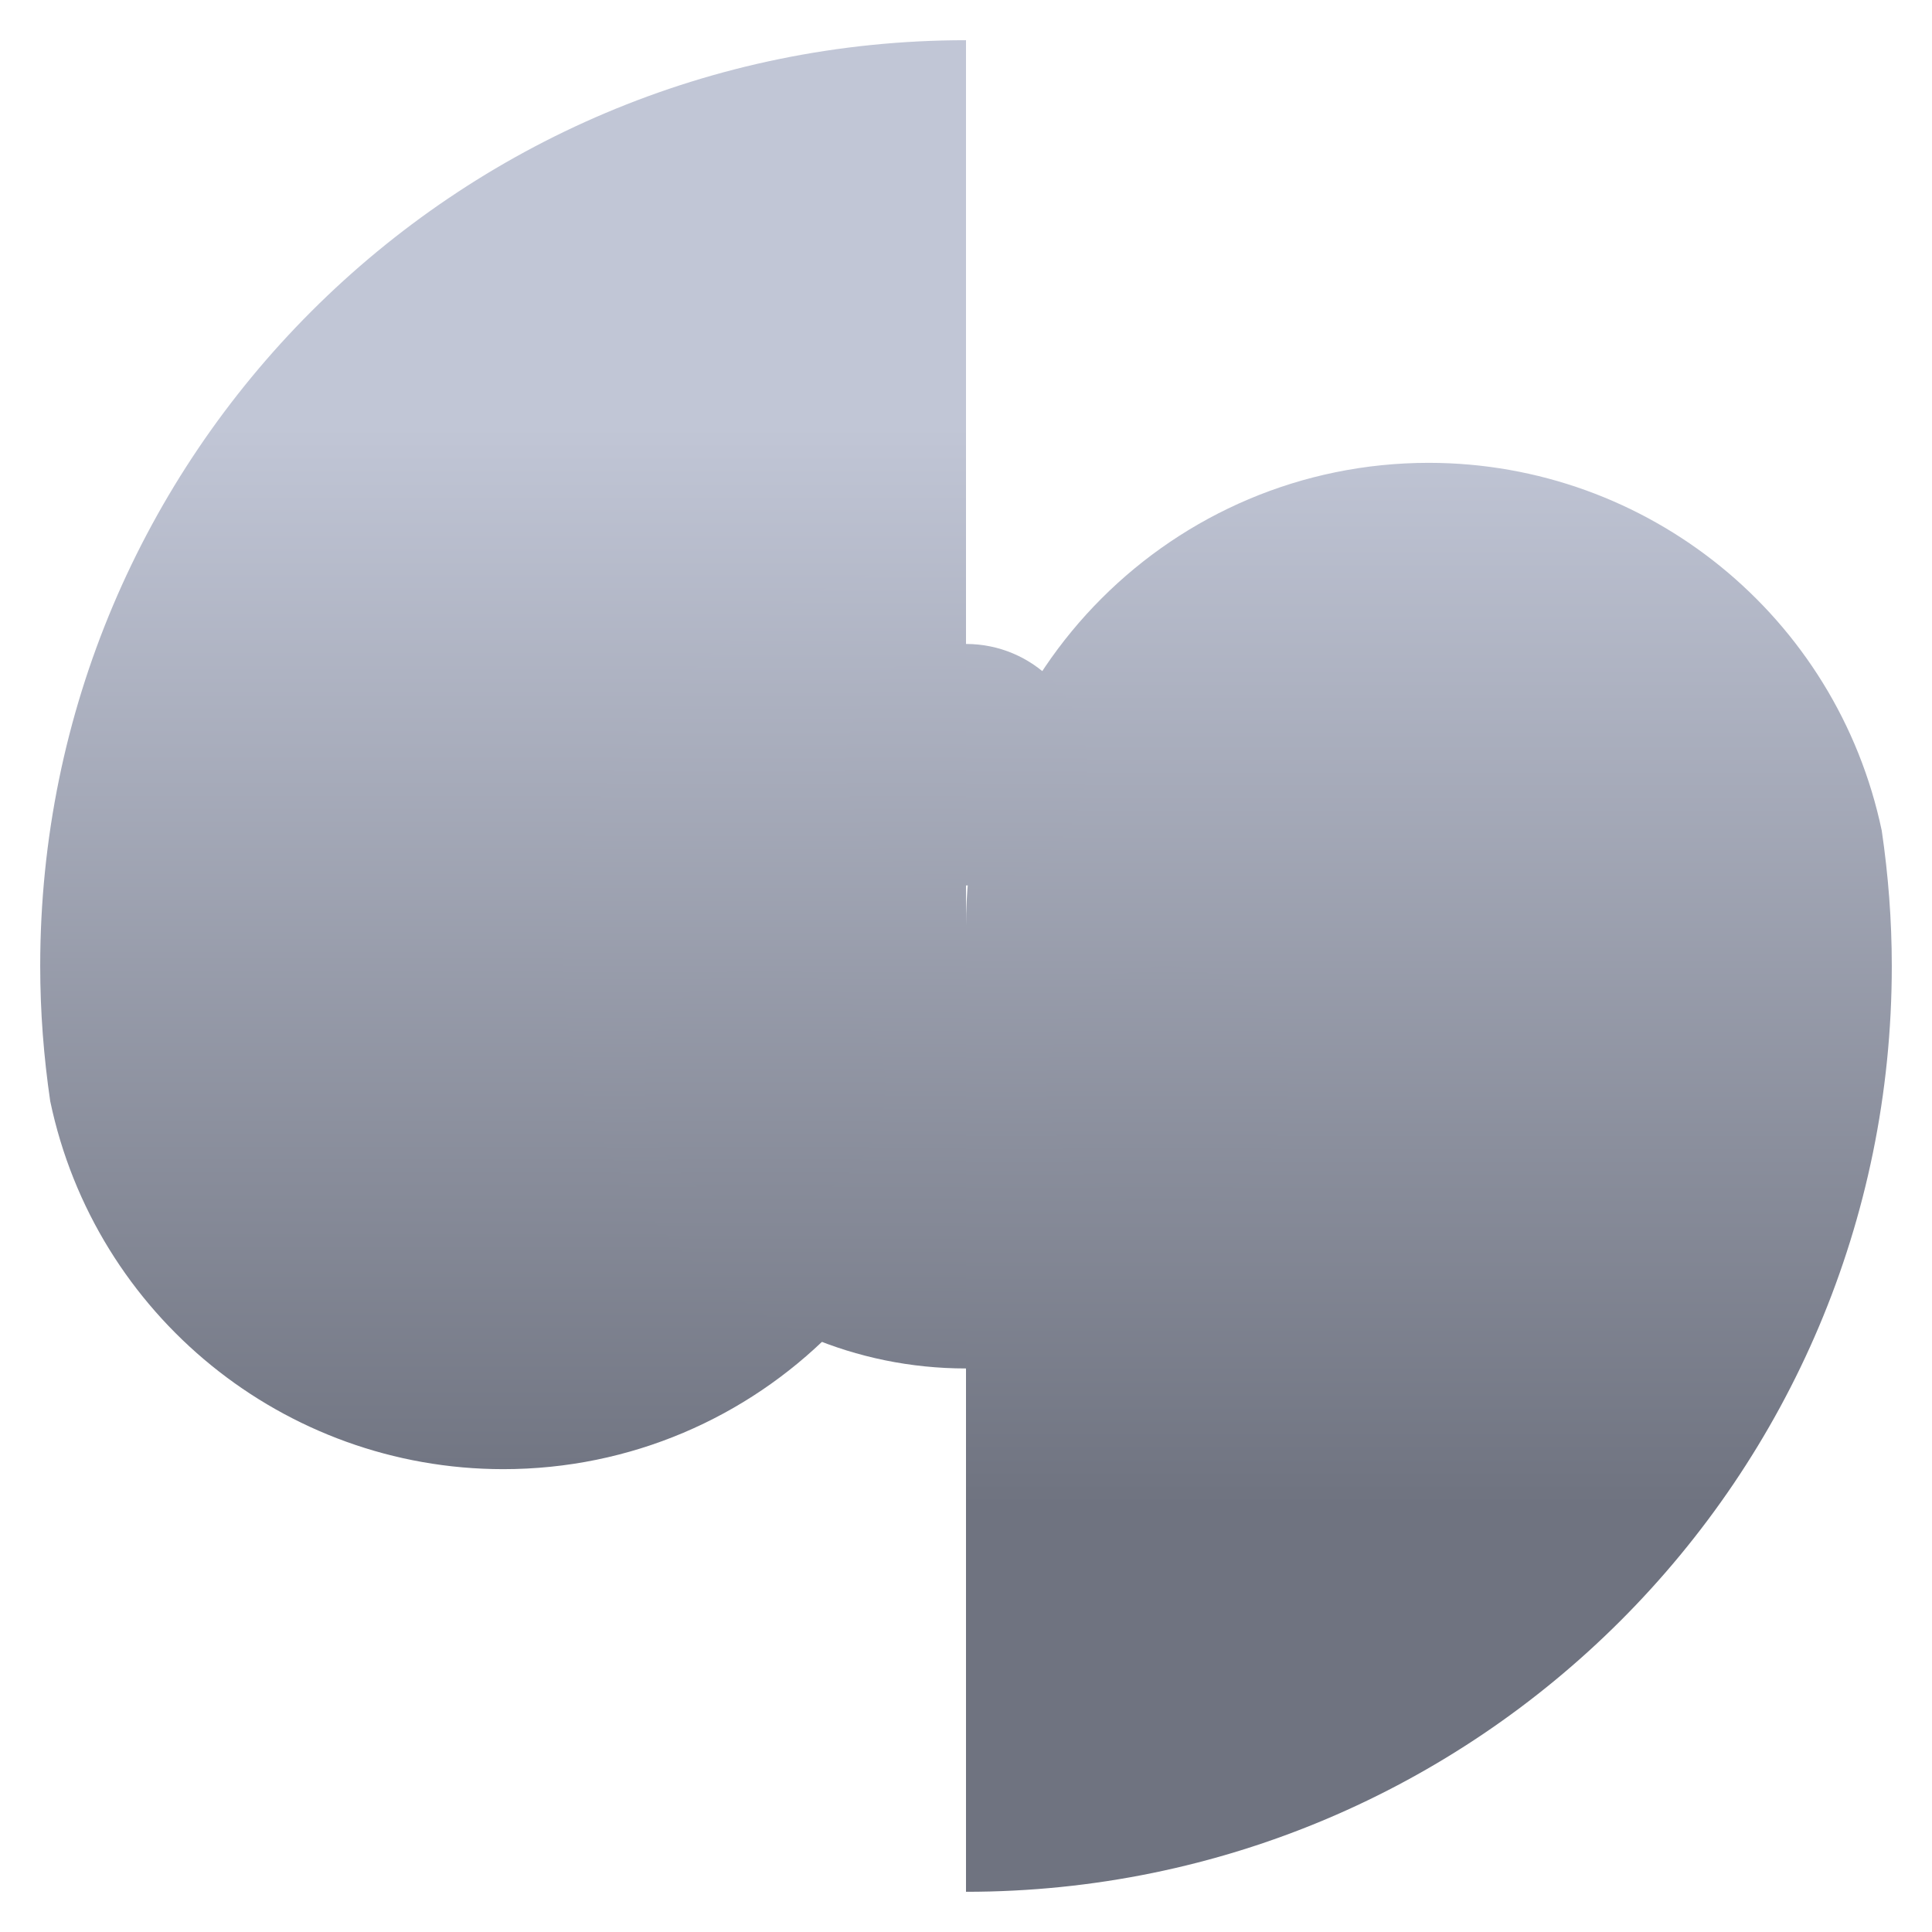 <svg xmlns="http://www.w3.org/2000/svg" xmlns:xlink="http://www.w3.org/1999/xlink" width="64" height="64" viewBox="0 0 64 64" version="1.1"><defs><linearGradient id="linear0" gradientUnits="userSpaceOnUse" x1="0" y1="0" x2="0" y2="1" gradientTransform="matrix(56,0,0,35.898,4,14.051)"><stop offset="0" style="stop-color:#c1c6d6;stop-opacity:1;"/><stop offset="1" style="stop-color:#6f7380;stop-opacity:1;"/></linearGradient><linearGradient id="linear1" gradientUnits="userSpaceOnUse" x1="0" y1="0" x2="0" y2="1" gradientTransform="matrix(56,0,0,35.898,4,14.051)"><stop offset="0" style="stop-color:#c1c6d6;stop-opacity:1;"/><stop offset="1" style="stop-color:#6f7380;stop-opacity:1;"/></linearGradient><linearGradient id="linear2" gradientUnits="userSpaceOnUse" x1="0" y1="0" x2="0" y2="1" gradientTransform="matrix(56,0,0,35.898,4,14.051)"><stop offset="0" style="stop-color:#c1c6d6;stop-opacity:1;"/><stop offset="1" style="stop-color:#6f7380;stop-opacity:1;"/></linearGradient></defs><g id="surface1"><path style=" stroke:none;fill-rule:nonzero;fill:url(#linear0);" d="M 1.332 32 C 1.332 33.523 1.449 35.016 1.664 36.48 C 3.152 43.578 9.414 48.664 16.668 48.668 C 25.137 48.668 32 41.801 32 33.332 L 32 1.332 C 15.062 1.332 1.332 15.062 1.332 32 "/><path style=" stroke:none;fill-rule:nonzero;fill:url(#linear1);" d="M 62.668 32 C 62.668 30.477 62.551 28.984 62.336 27.52 C 60.848 20.422 54.586 15.336 47.332 15.332 C 38.863 15.332 32 22.199 32 30.668 L 32 62.668 C 48.938 62.668 62.668 48.938 62.668 32 "/><path style=" stroke:none;fill-rule:nonzero;fill:url(#linear2);" d="M 32 18.668 C 24.637 18.668 18.668 24.637 18.668 32 C 18.668 39.363 24.637 45.332 32 45.332 L 32 29.332 C 29.789 29.332 28 27.543 28 25.332 C 28 23.125 29.789 21.332 32 21.332 Z M 32 21.332 L 32 29.332 C 34.211 29.332 36 27.543 36 25.332 C 36 23.125 34.211 21.332 32 21.332 Z M 25.332 32 C 27.543 32 29.332 33.789 29.332 36 C 29.332 38.211 27.543 40 25.332 40 C 23.125 40 21.332 38.211 21.332 36 C 21.332 33.789 23.125 32 25.332 32 Z M 38.668 32 C 36.457 32 34.668 33.789 34.668 36 C 34.668 38.211 36.457 40 38.668 40 C 40.875 40 42.668 38.211 42.668 36 C 42.668 33.789 40.875 32 38.668 32 Z M 38.668 32 "/></g></svg>
